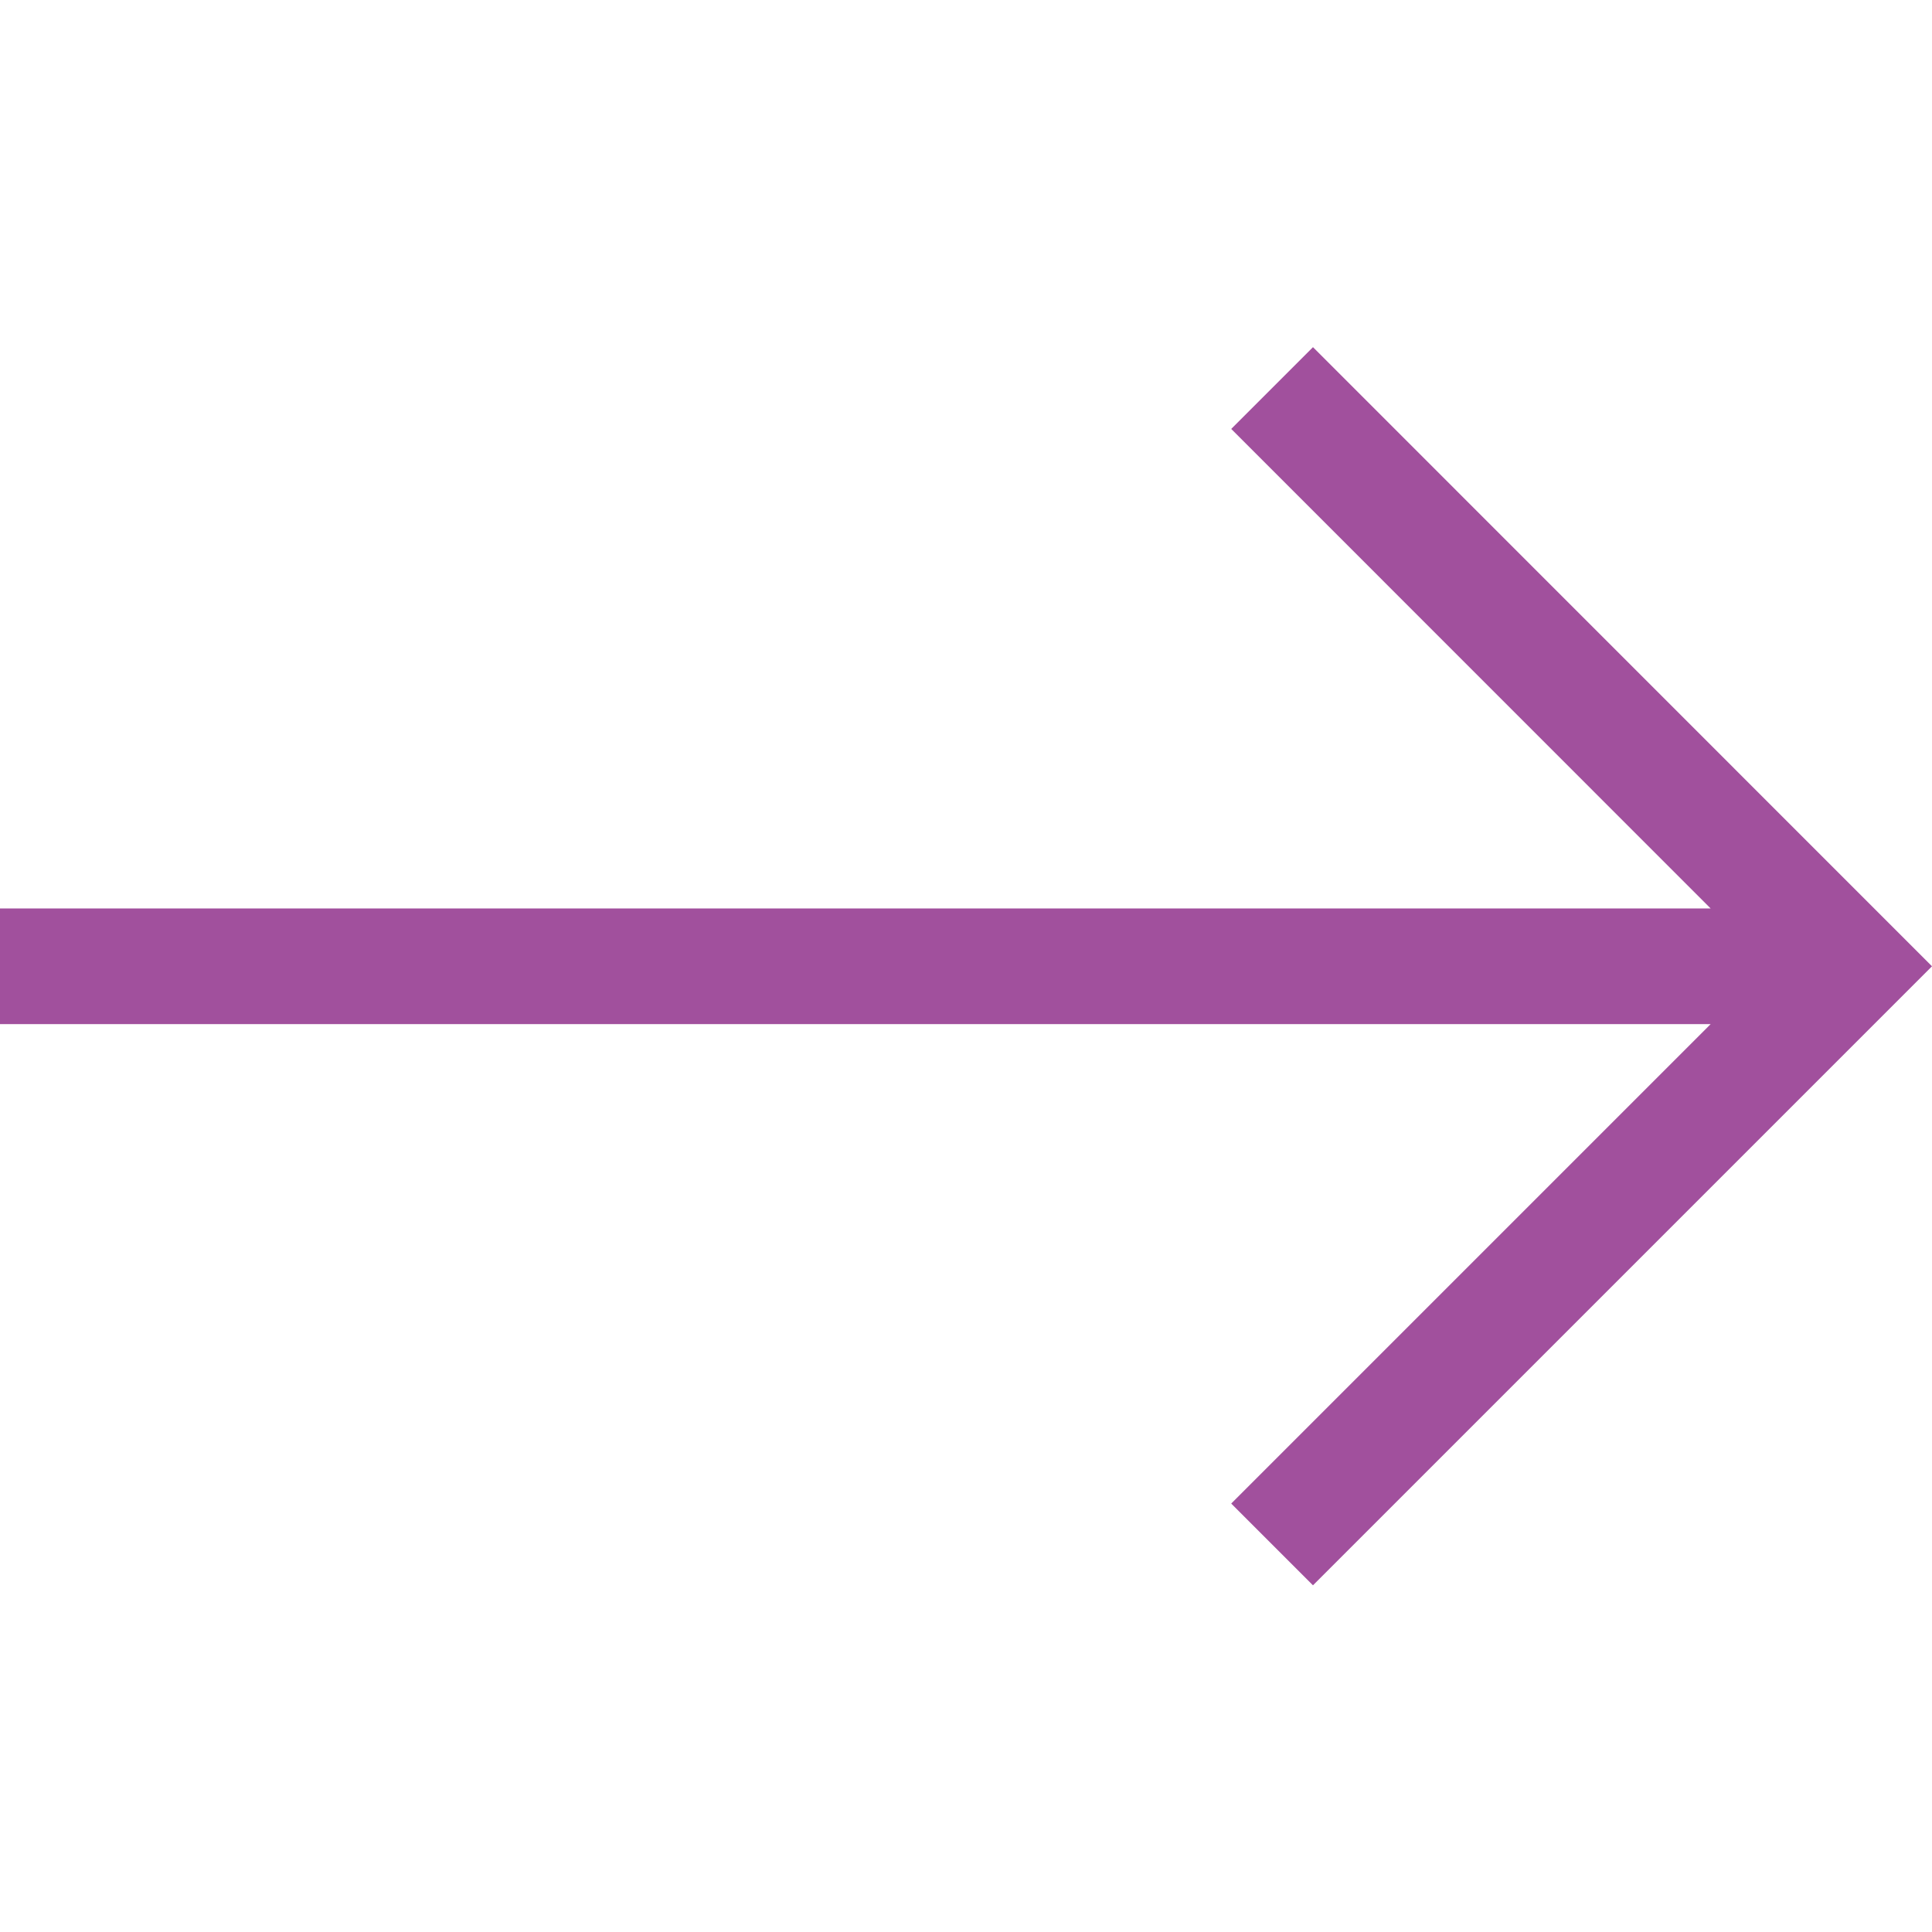 <?xml version="1.0" encoding="utf-8"?><!-- Uploaded to: SVG Repo, www.svgrepo.com, Generator: SVG Repo Mixer Tools -->
<svg   fill="none" width="800px" height="800px" viewBox="0 0 1920 1920" xmlns="http://www.w3.org/2000/svg">
    <path fill="rgb(161, 80, 157)" d="m1304.824 345.002-81.25 81.249 476.466 476.582H0v114.922h1700.04l-476.466 476.465 81.25 81.25L1920 960.293z" fill-rule="evenodd" />
</svg>